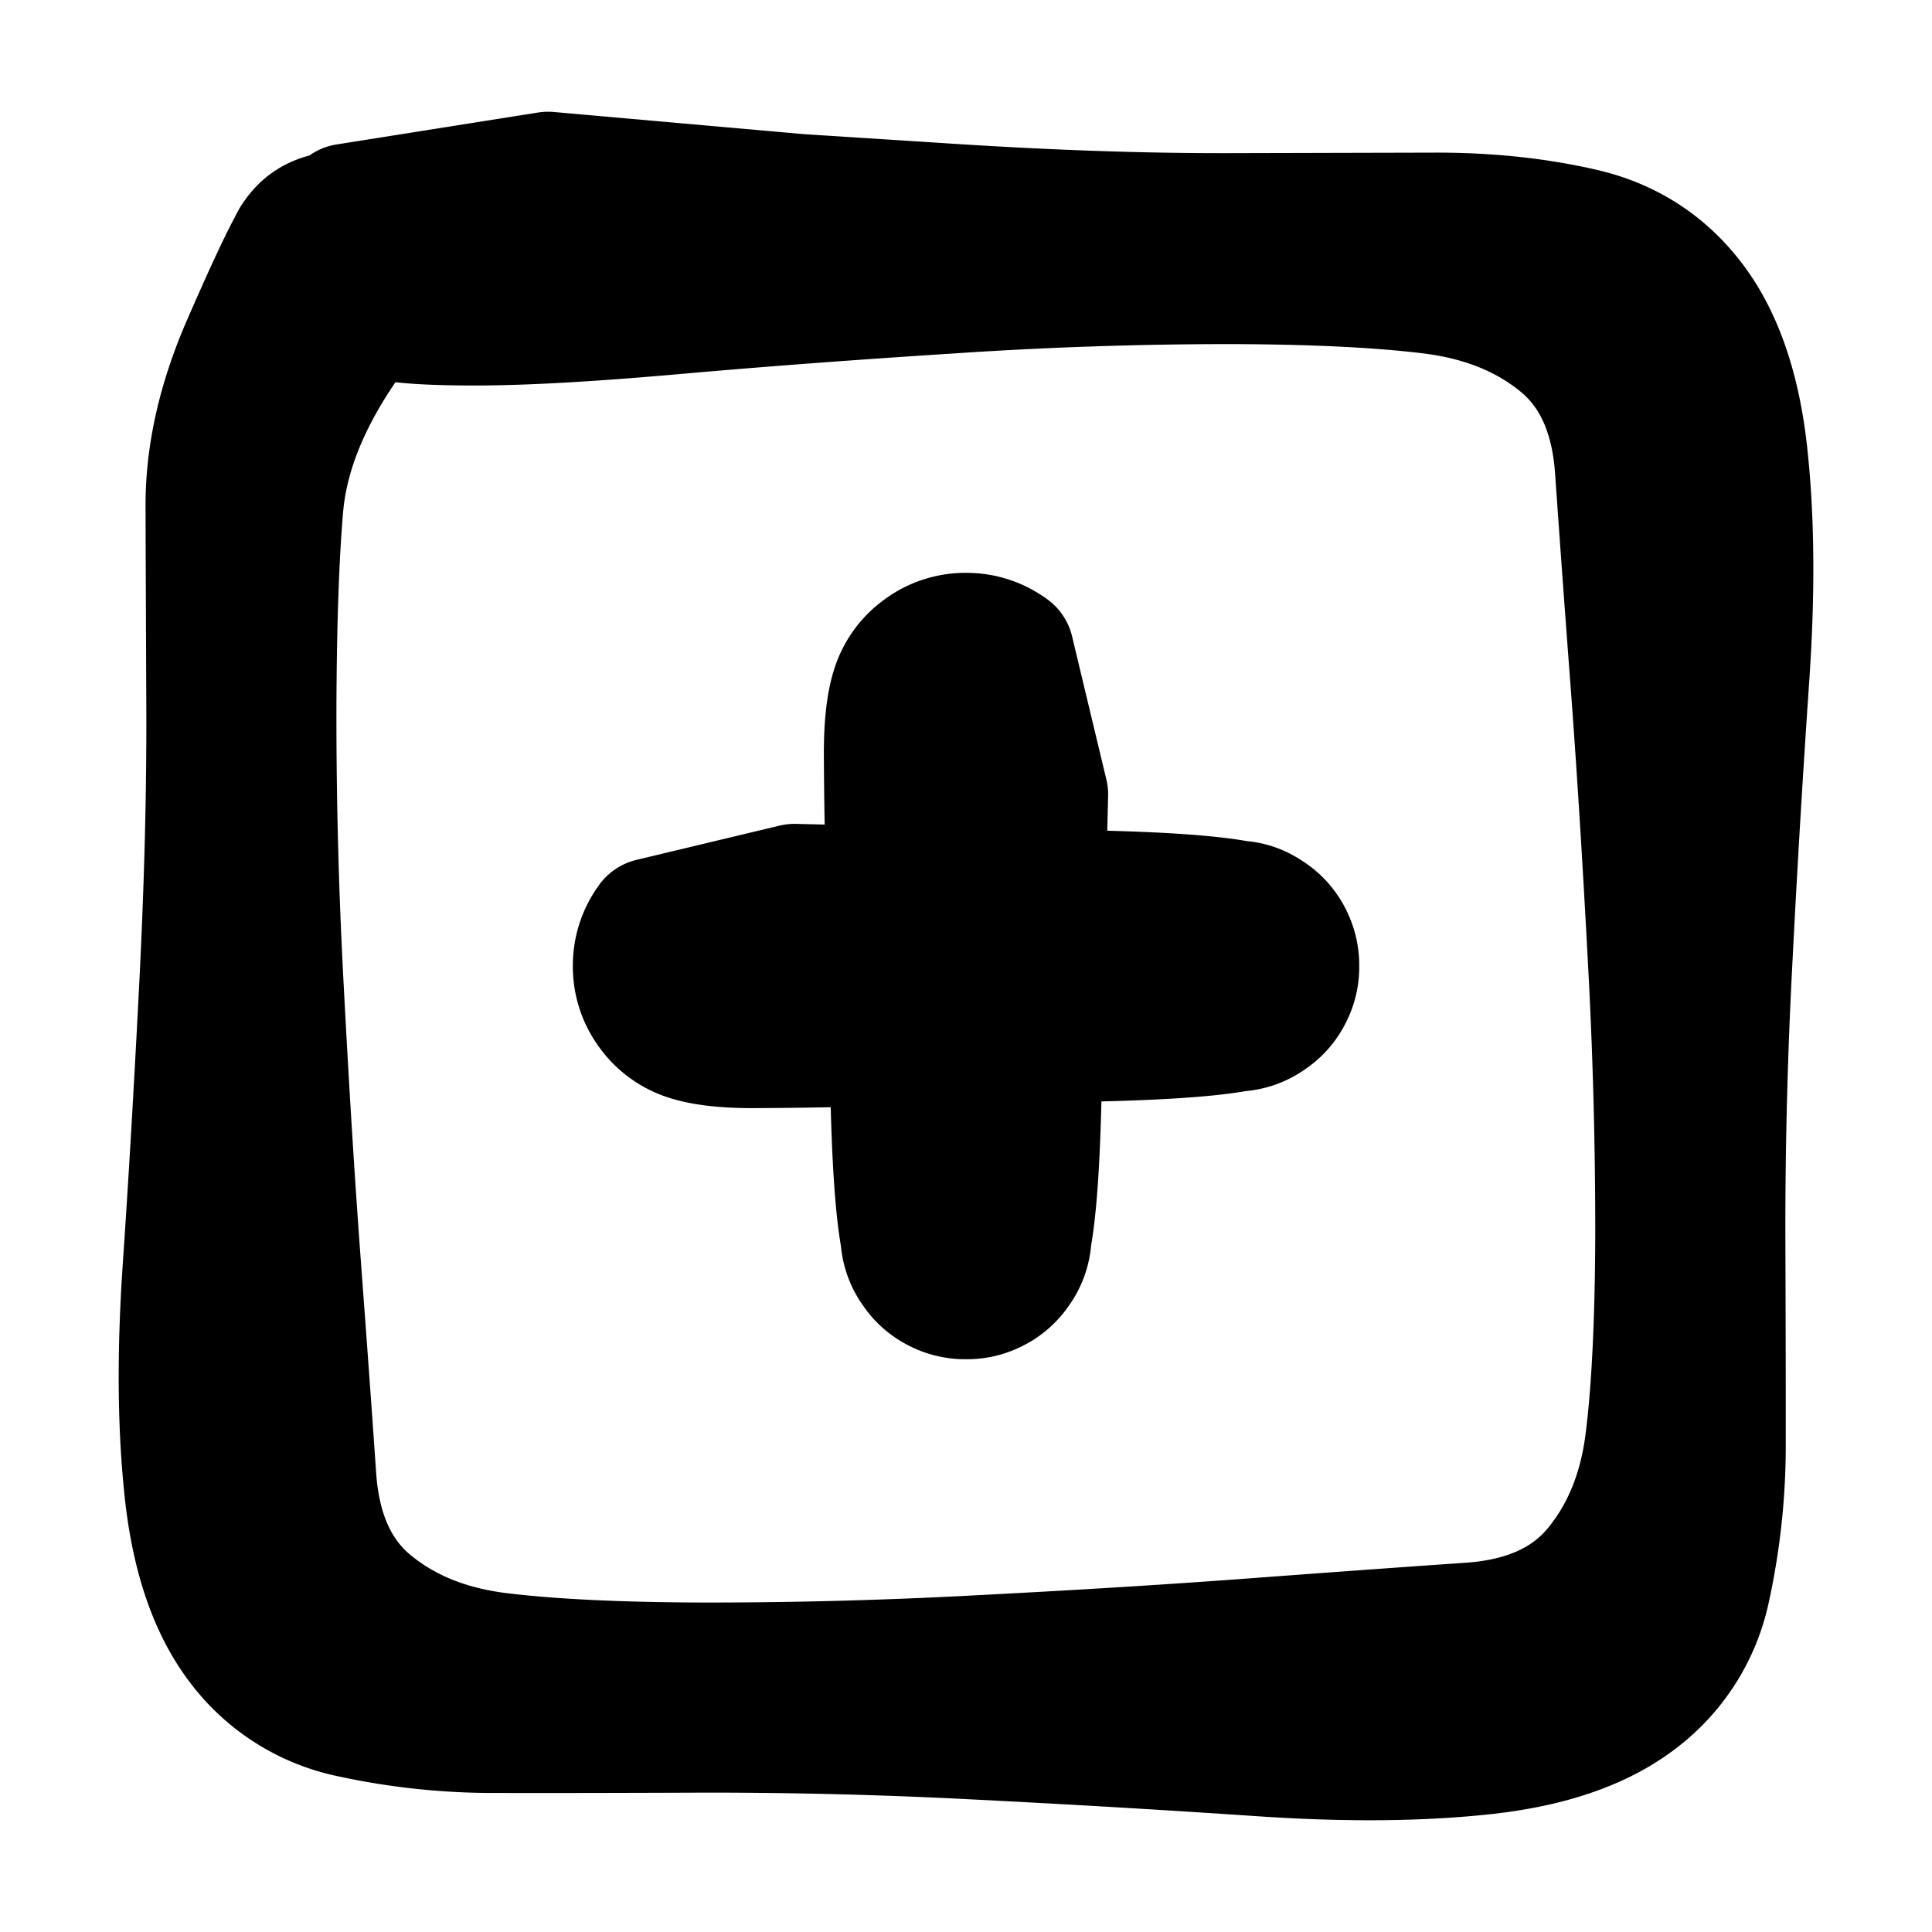 <svg width="30" height="30" fill="none" xmlns="http://www.w3.org/2000/svg"><path d="M8.511 2.735a1624437.898 1624437.898 0 0 0 3.894.345l2.35.151c1.567.101 3.01.15 4.33.147l3.195-.008c.812-.002 1.57.077 2.274.238.705.16 1.273.524 1.703 1.09.43.567.7 1.35.81 2.35.11 1 .12 2.158.028 3.477a246.02 246.02 0 0 0-.259 4.334 78.952 78.952 0 0 0-.113 4.336c.005 1.32.007 2.386.006 3.197a10.377 10.377 0 0 1-.24 2.273 2.86 2.86 0 0 1-1.086 1.7c-.565.429-1.347.699-2.345.809-.998.11-2.157.12-3.476.03a252.3 252.3 0 0 0-4.333-.256 79.792 79.792 0 0 0-4.337-.112c-1.32.005-2.385.007-3.197.005a10.382 10.382 0 0 1-2.272-.24 2.86 2.86 0 0 1-1.7-1.085c-.429-.565-.699-1.346-.809-2.345-.11-.998-.12-2.157-.03-3.475.09-1.319.175-2.763.255-4.334.08-1.57.118-3.016.113-4.336-.005-1.32-.01-2.377-.012-3.171s.185-1.625.564-2.493c.378-.868.635-1.412.77-1.633a.724.724 0 0 1 .592-.363.724.724 0 0 1 .64.266.724.724 0 0 1 .162.674.724.724 0 0 1-.45.527.726.726 0 0 1-.691-.055.724.724 0 0 1-.362-.59.724.724 0 0 1 .265-.641.724.724 0 0 1 .674-.162c.252.06.428.21.527.45.099.24-.13.776-.686 1.61-.556.833-.867 1.641-.934 2.425-.067.784-.103 1.835-.107 3.155a78.62 78.62 0 0 0 .115 4.335c.082 1.569.171 3.005.268 4.307.097 1.303.176 2.393.236 3.271.06.878.36 1.539.898 1.982.538.442 1.204.712 1.999.81.795.098 1.852.15 3.172.154a78.57 78.57 0 0 0 4.334-.116c1.57-.081 3.006-.17 4.308-.268 1.303-.097 2.393-.176 3.27-.236.879-.06 1.54-.36 1.982-.898.443-.537.713-1.204.81-1.998.099-.795.15-1.853.155-3.172a77.76 77.76 0 0 0-.117-4.335c-.083-1.57-.173-3.005-.271-4.307a544.252 544.252 0 0 1-.238-3.268c-.061-.876-.36-1.534-.896-1.975-.536-.44-1.201-.71-1.995-.812-.794-.1-1.85-.153-3.17-.156a65.296 65.296 0 0 0-4.33.147c-1.566.1-2.998.208-4.296.323-1.298.115-2.324.173-3.079.173-.754 0-1.242-.036-1.462-.108a1.045 1.045 0 0 1-.535-.389 1.045 1.045 0 0 1-.205-.629c0-.231.068-.441.205-.629l3.13-.496Z" fill="currentColor" stroke="currentColor" stroke-width="2" stroke-linecap="round" stroke-linejoin="round"/><path d="m16.207 12.337-.027 1.113-.026 1.112-.046 2.297c-.03 1.531-.119 2.44-.264 2.726a.898.898 0 0 1-.696.506.898.898 0 0 1-.817-.266.898.898 0 0 1-.266-.817.898.898 0 0 1 .505-.696.898.898 0 0 1 .86 0 .898.898 0 0 1 .505.696.898.898 0 0 1-.266.817.898.898 0 0 1-.817.266.898.898 0 0 1-.696-.506c-.146-.286-.234-1.195-.264-2.726s-.055-2.668-.072-3.41a77.83 77.83 0 0 1-.027-1.759c0-.43.038-.765.115-1.001a1.12 1.12 0 0 1 .417-.574 1.12 1.12 0 0 1 .675-.22c.249 0 .474.074.675.22l.532 2.222Z" fill="currentColor" stroke="currentColor" stroke-width="2" stroke-linecap="round" stroke-linejoin="round"/><path d="M12.337 13.793a9071.142 9071.142 0 0 0 2.225.053l2.297.046c1.531.03 2.44.119 2.726.264a.898.898 0 0 1 .506.696.898.898 0 0 1-.266.817.898.898 0 0 1-.817.266.898.898 0 0 1-.696-.505.898.898 0 0 1 0-.86.898.898 0 0 1 .696-.505c.317-.05.59.038.817.266a.9.9 0 0 1 .266.817.898.898 0 0 1-.506.696c-.286.146-1.195.234-2.726.264s-2.668.055-3.41.072a77.83 77.83 0 0 1-1.759.027c-.43 0-.765-.038-1.001-.115a1.121 1.121 0 0 1-.574-.417 1.12 1.12 0 0 1-.22-.675c0-.249.074-.474.22-.675l2.222-.532Z" fill="currentColor" stroke="currentColor" stroke-width="2" stroke-linecap="round" stroke-linejoin="round"/></svg>